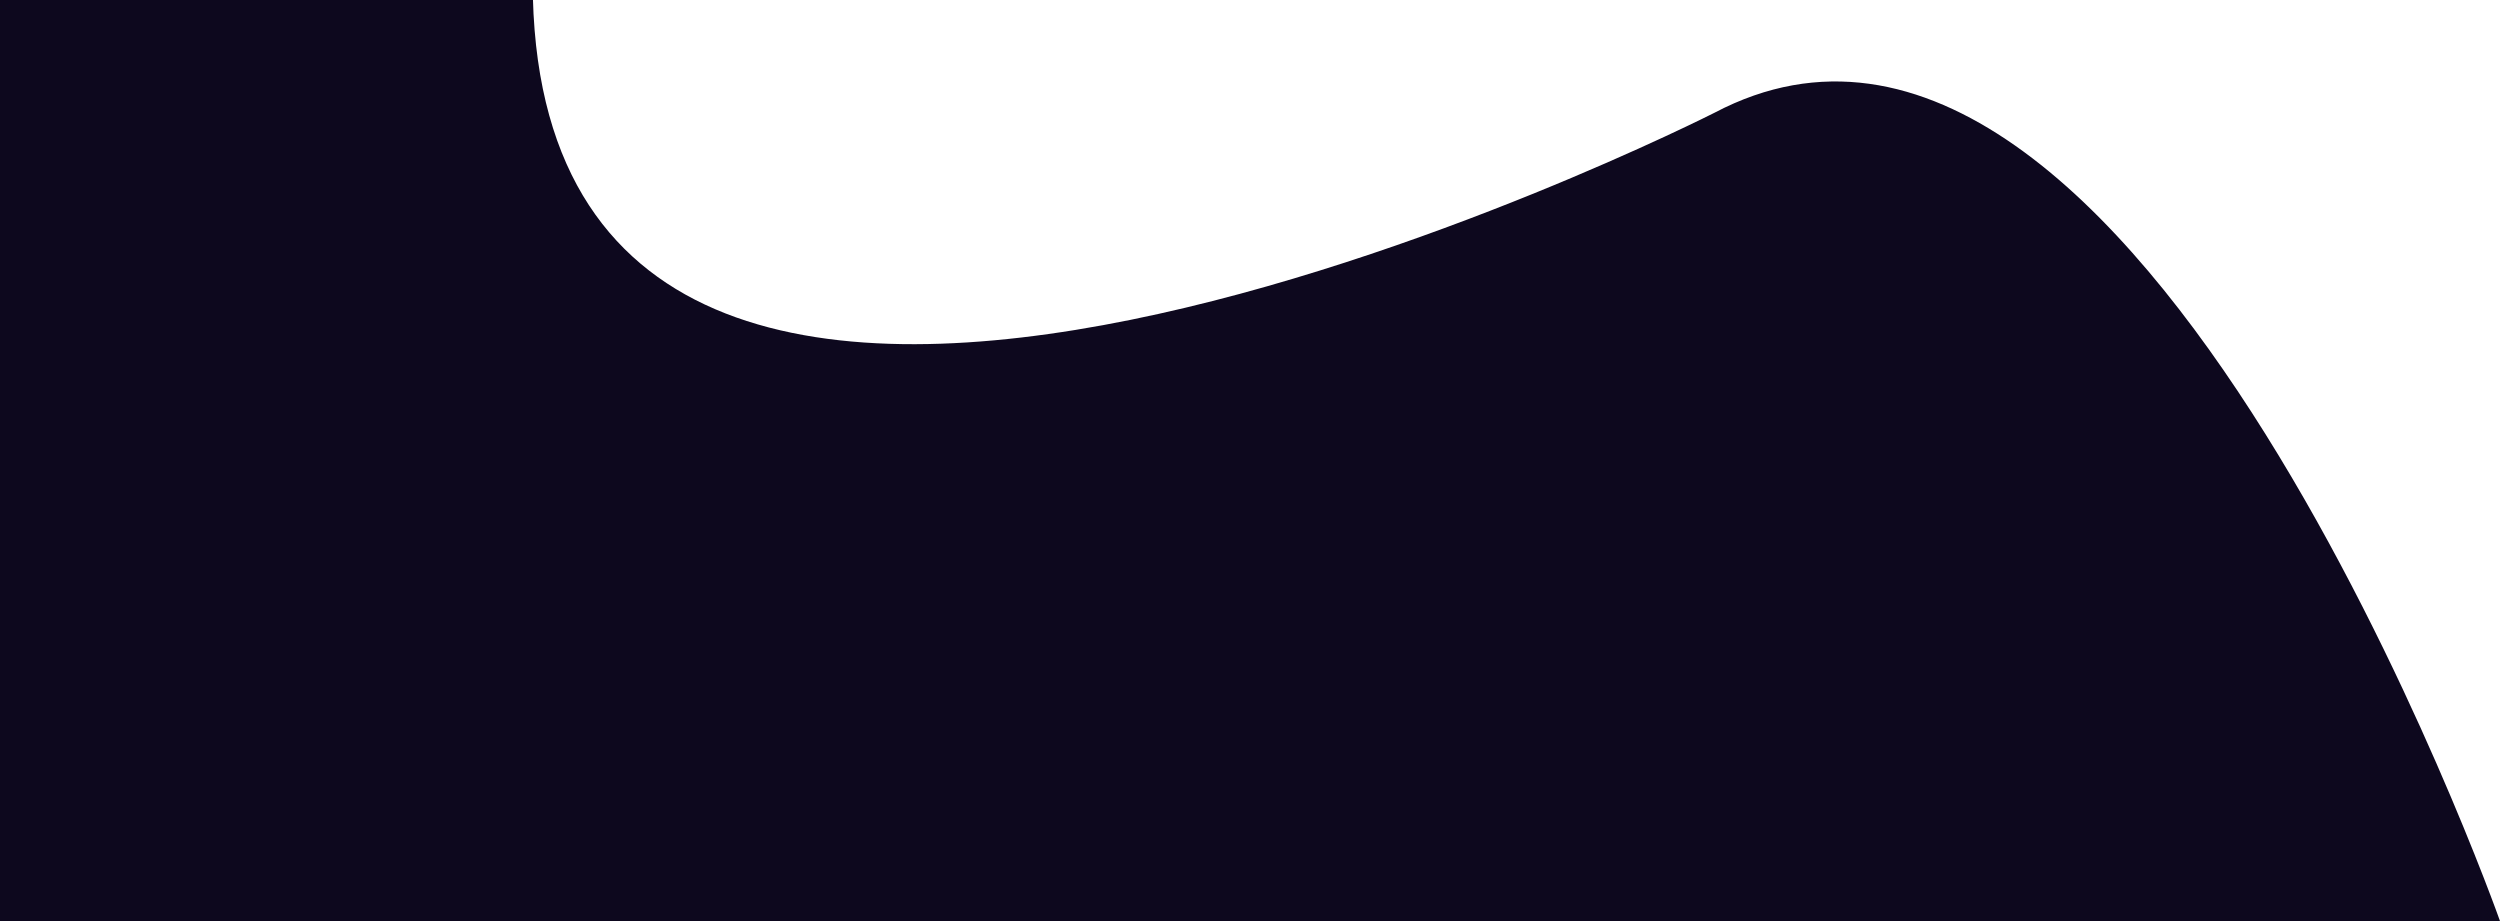 <?xml version="1.0" encoding="utf-8"?>
<!-- Generator: Adobe Illustrator 24.0.2, SVG Export Plug-In . SVG Version: 6.00 Build 0)  -->
<svg version="1.1" id="Layer_1" xmlns="http://www.w3.org/2000/svg" xmlns:xlink="http://www.w3.org/1999/xlink" x="0px" y="0px"
	 viewBox="0 0 1900 700" style="enable-background:new 0 0 1900 700;" xml:space="preserve">
<style type="text/css">
	.st0{fill:#0D081E;}
</style>
<path class="st0" d="M-15.9,711.9L1900,700c0,0-276.8-782.9-597-614.3c0,0-883.9,448.8-898-87.4L-1.6-13.9L-15.9,711.9z"/>
</svg>
